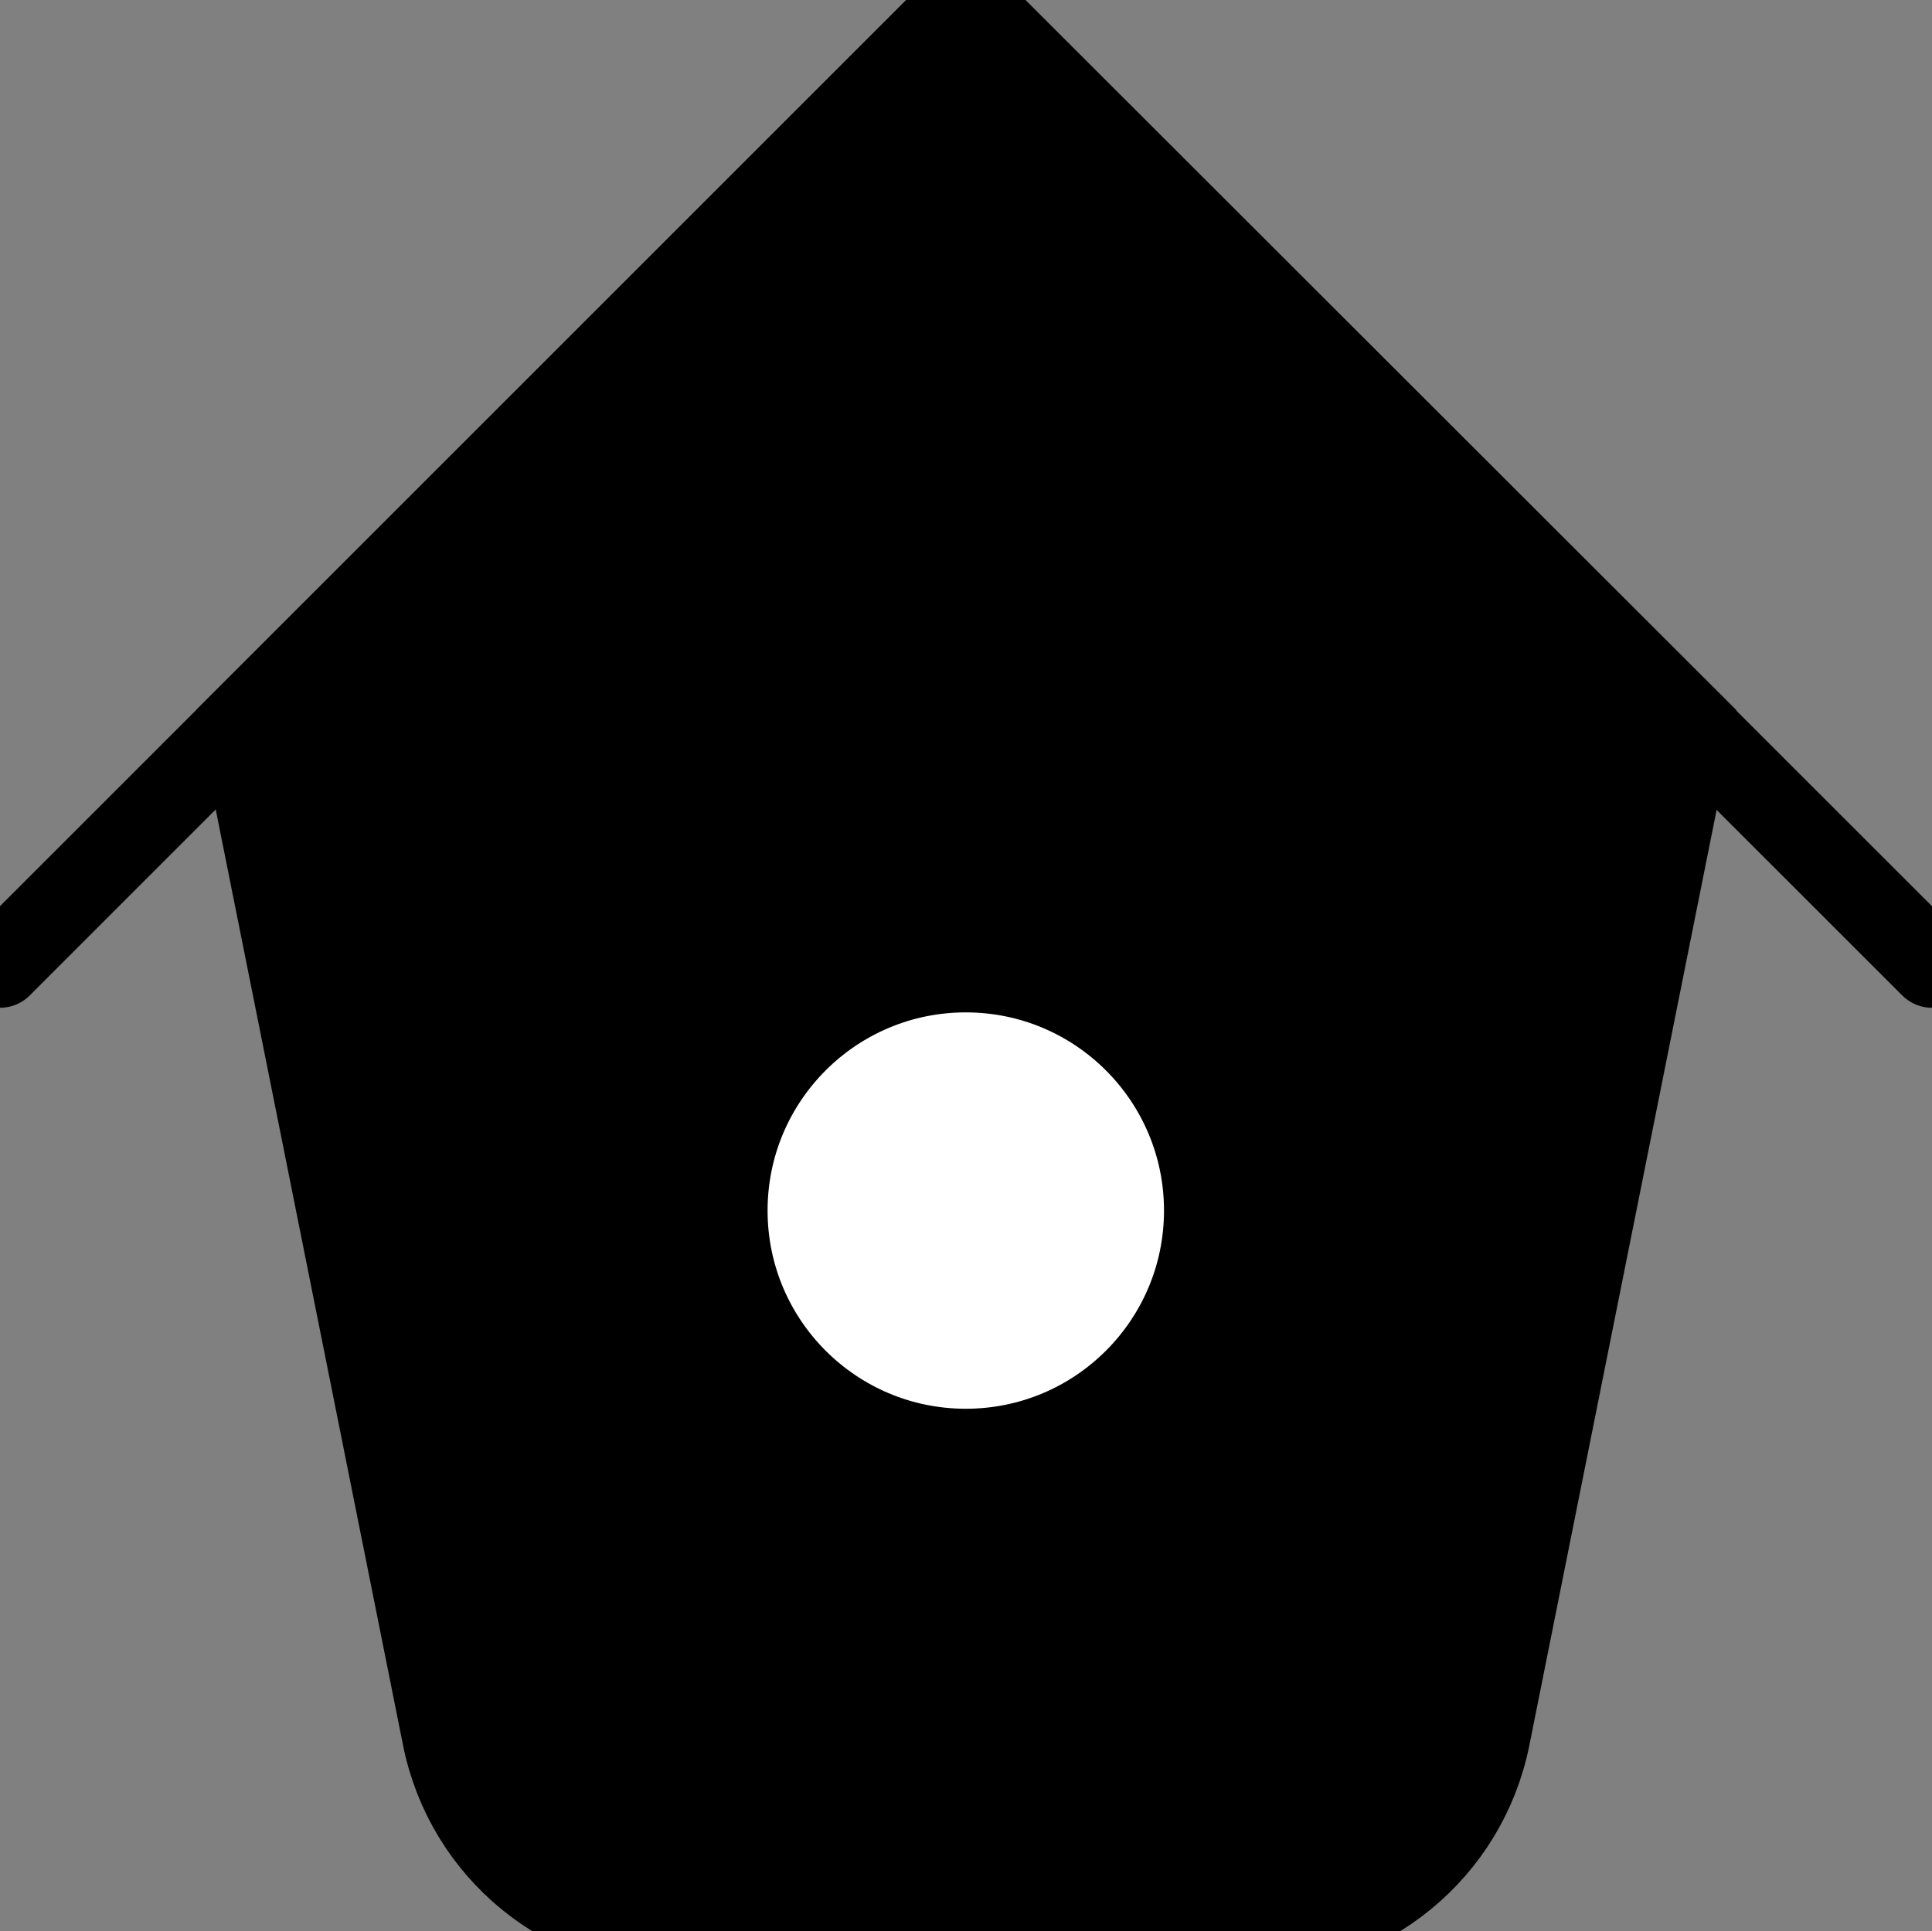 <?xml version="1.0" encoding="UTF-8"?><svg id="_レイヤー_1" xmlns="http://www.w3.org/2000/svg" viewBox="0 0 45.91 45.9"><rect x="0" y="0" width="45.91" height="45.9" fill="#808080" stroke="none"/><defs><style>.cls-1{fill:#fff;}.cls-1,.cls-2,.cls-3{stroke:#000;stroke-width:2px;}.cls-1,.cls-3{stroke-miterlimit:10;}.cls-2{fill:none;stroke-linecap:round;stroke-linejoin:round;}</style></defs><polyline class="cls-2" points="45.91 22.95 22.95 0 0 22.95"/><path class="cls-3" d="M5.74,17.21l4.82,24.08c.54,2.68,2.89,4.61,5.63,4.61h13.54c2.74,0,5.09-1.93,5.63-4.61l4.82-24.08L22.95,0,5.74,17.21Z"/><circle class="cls-1" cx="22.95" cy="28.77" r="5.71"/></svg>